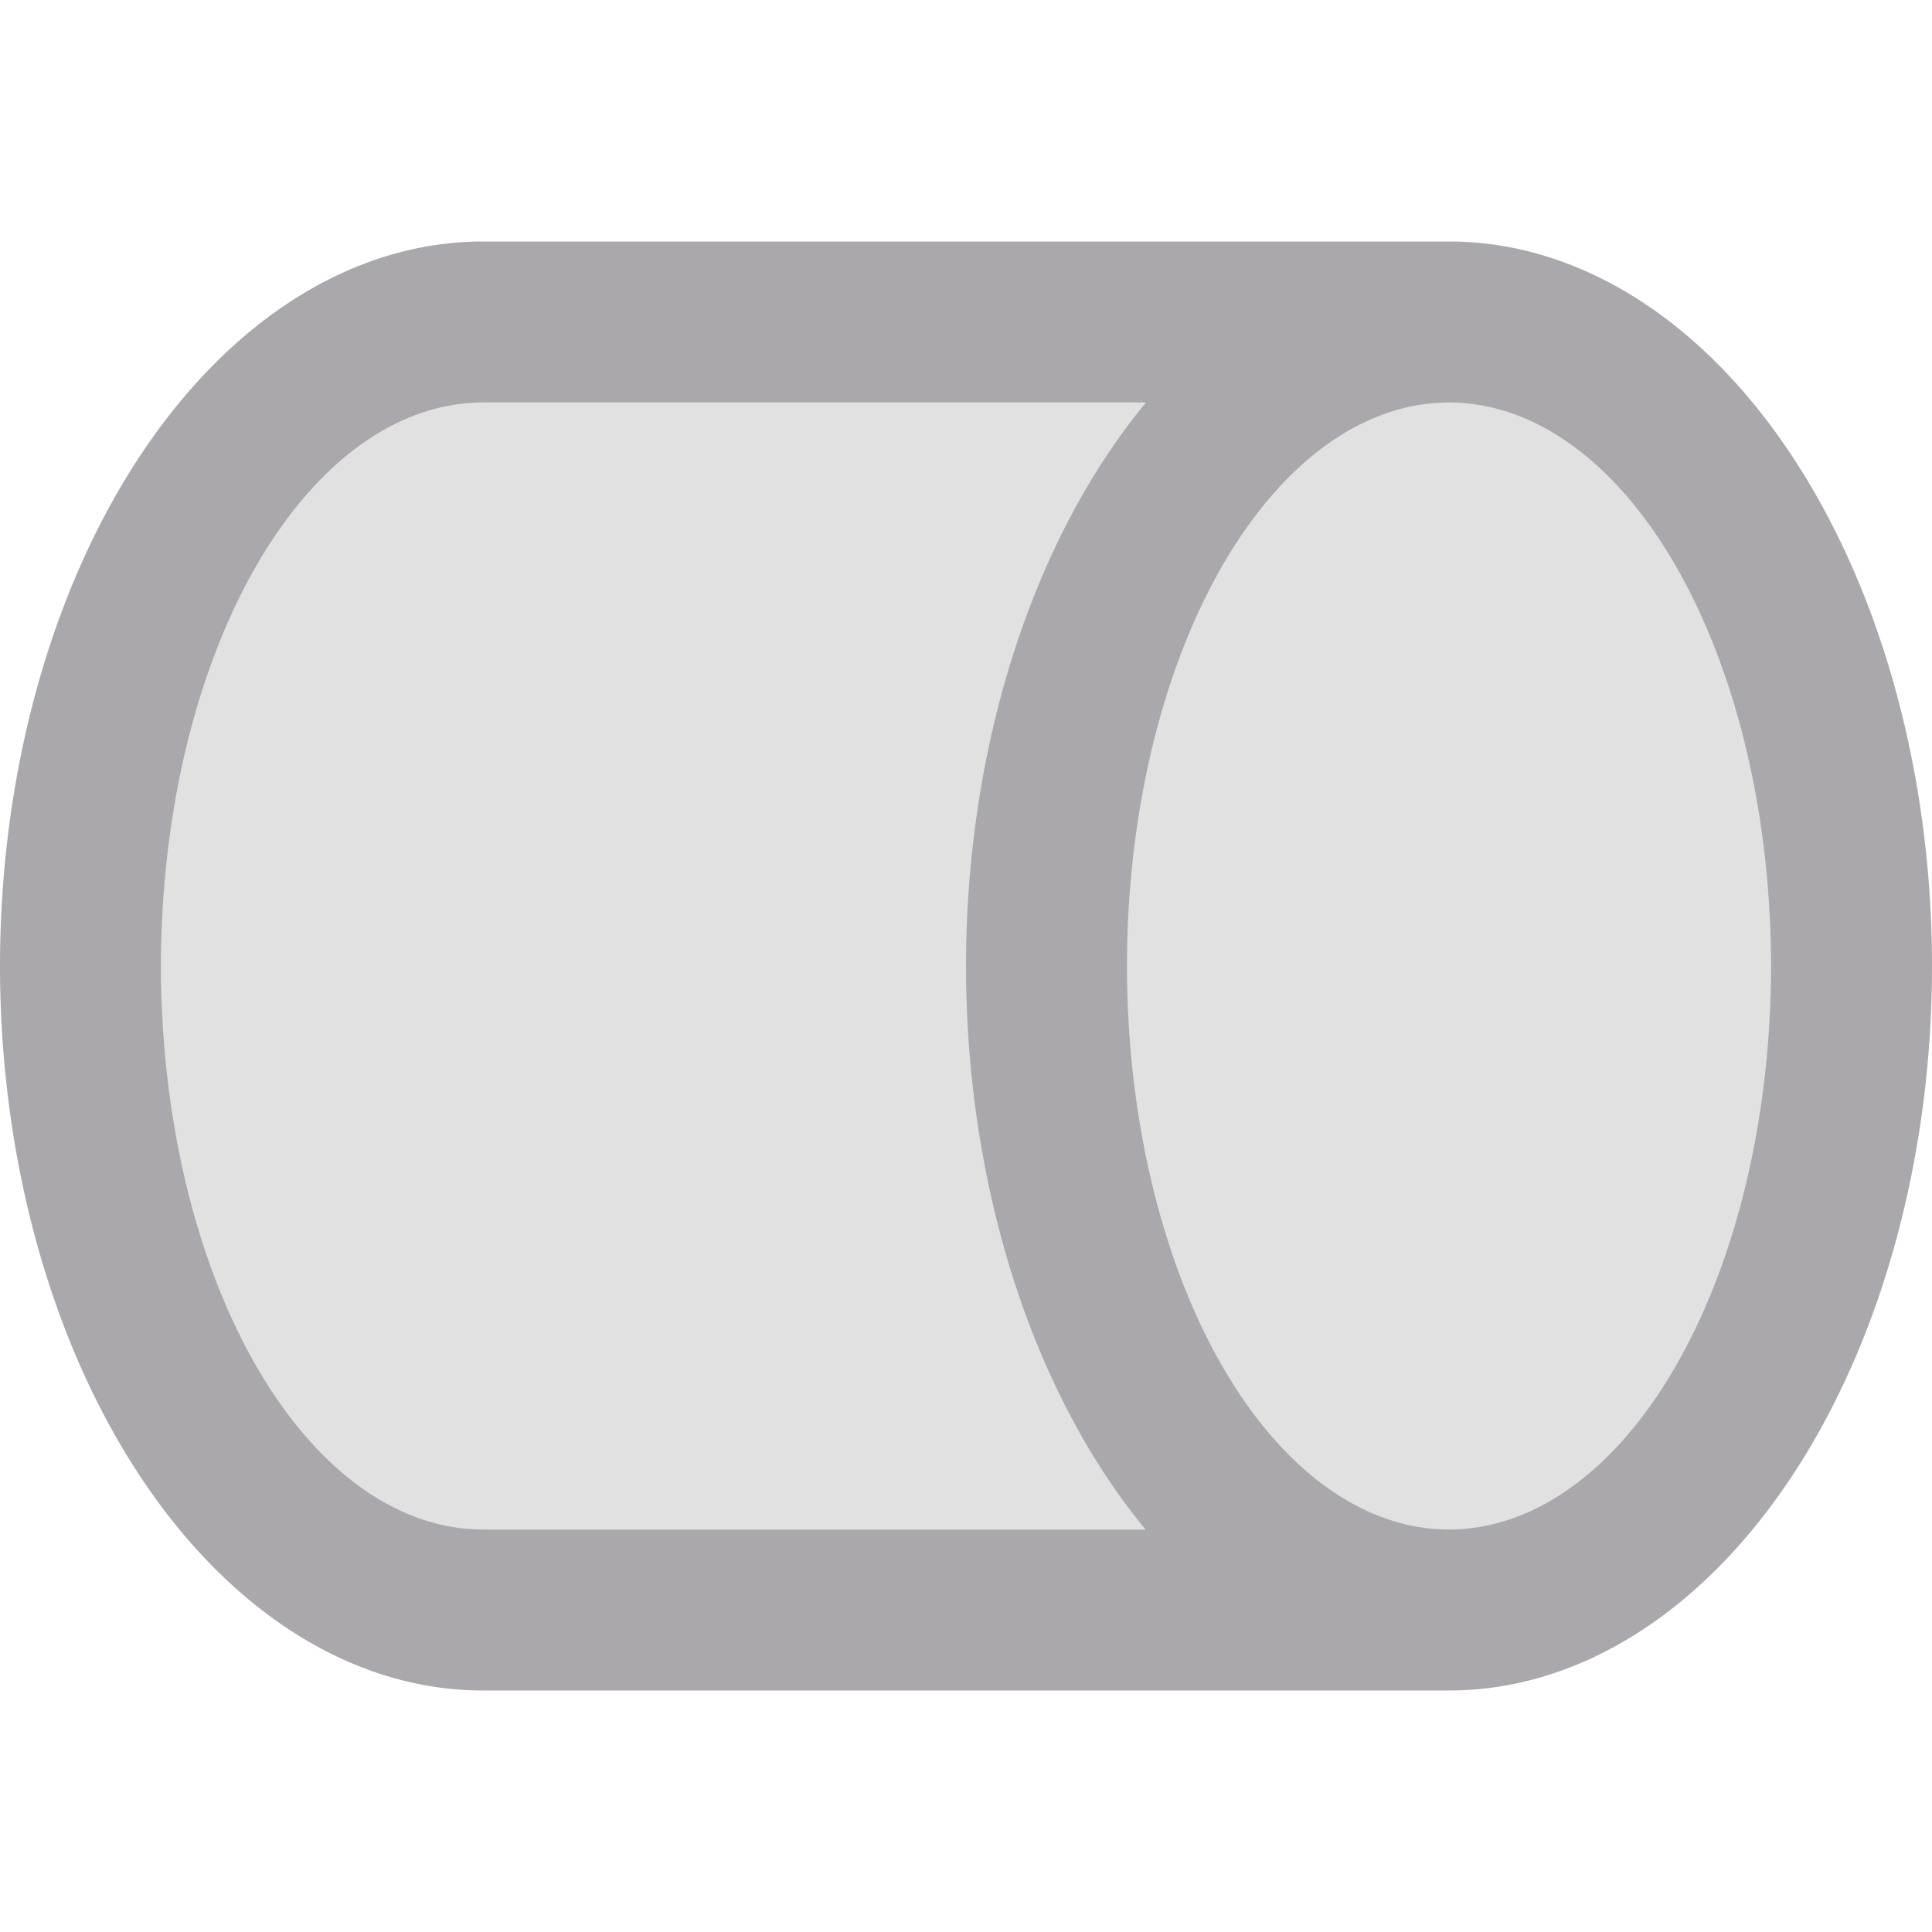 <svg viewBox="0 0 24 24" xmlns="http://www.w3.org/2000/svg"><g fill="#aaa8ac"><path d="m6 3a6 9 0 0 0 -6 9 6 9 0 0 0 6 9h12a6 9 0 0 0 6-9 6 9 0 0 0 -6-9zm0 2h8.236a6 9 0 0 0 -2.236 7 6 9 0 0 0 2.23 7h-8.23a4 7 0 0 1 -4-7 4 7 0 0 1 4-7zm12 0a4 7 0 0 1 4 7 4 7 0 0 1 -4 7 4 7 0 0 1 -4-7 4 7 0 0 1 4-7z"/><path d="m3 5c-.393 2.311-1 4-1 6.973 0 3.253.619 4.751 1 7.027h18c.346-2.31 1-4 1-7s-.588-4.68-1-7z" opacity=".35"/></g></svg>